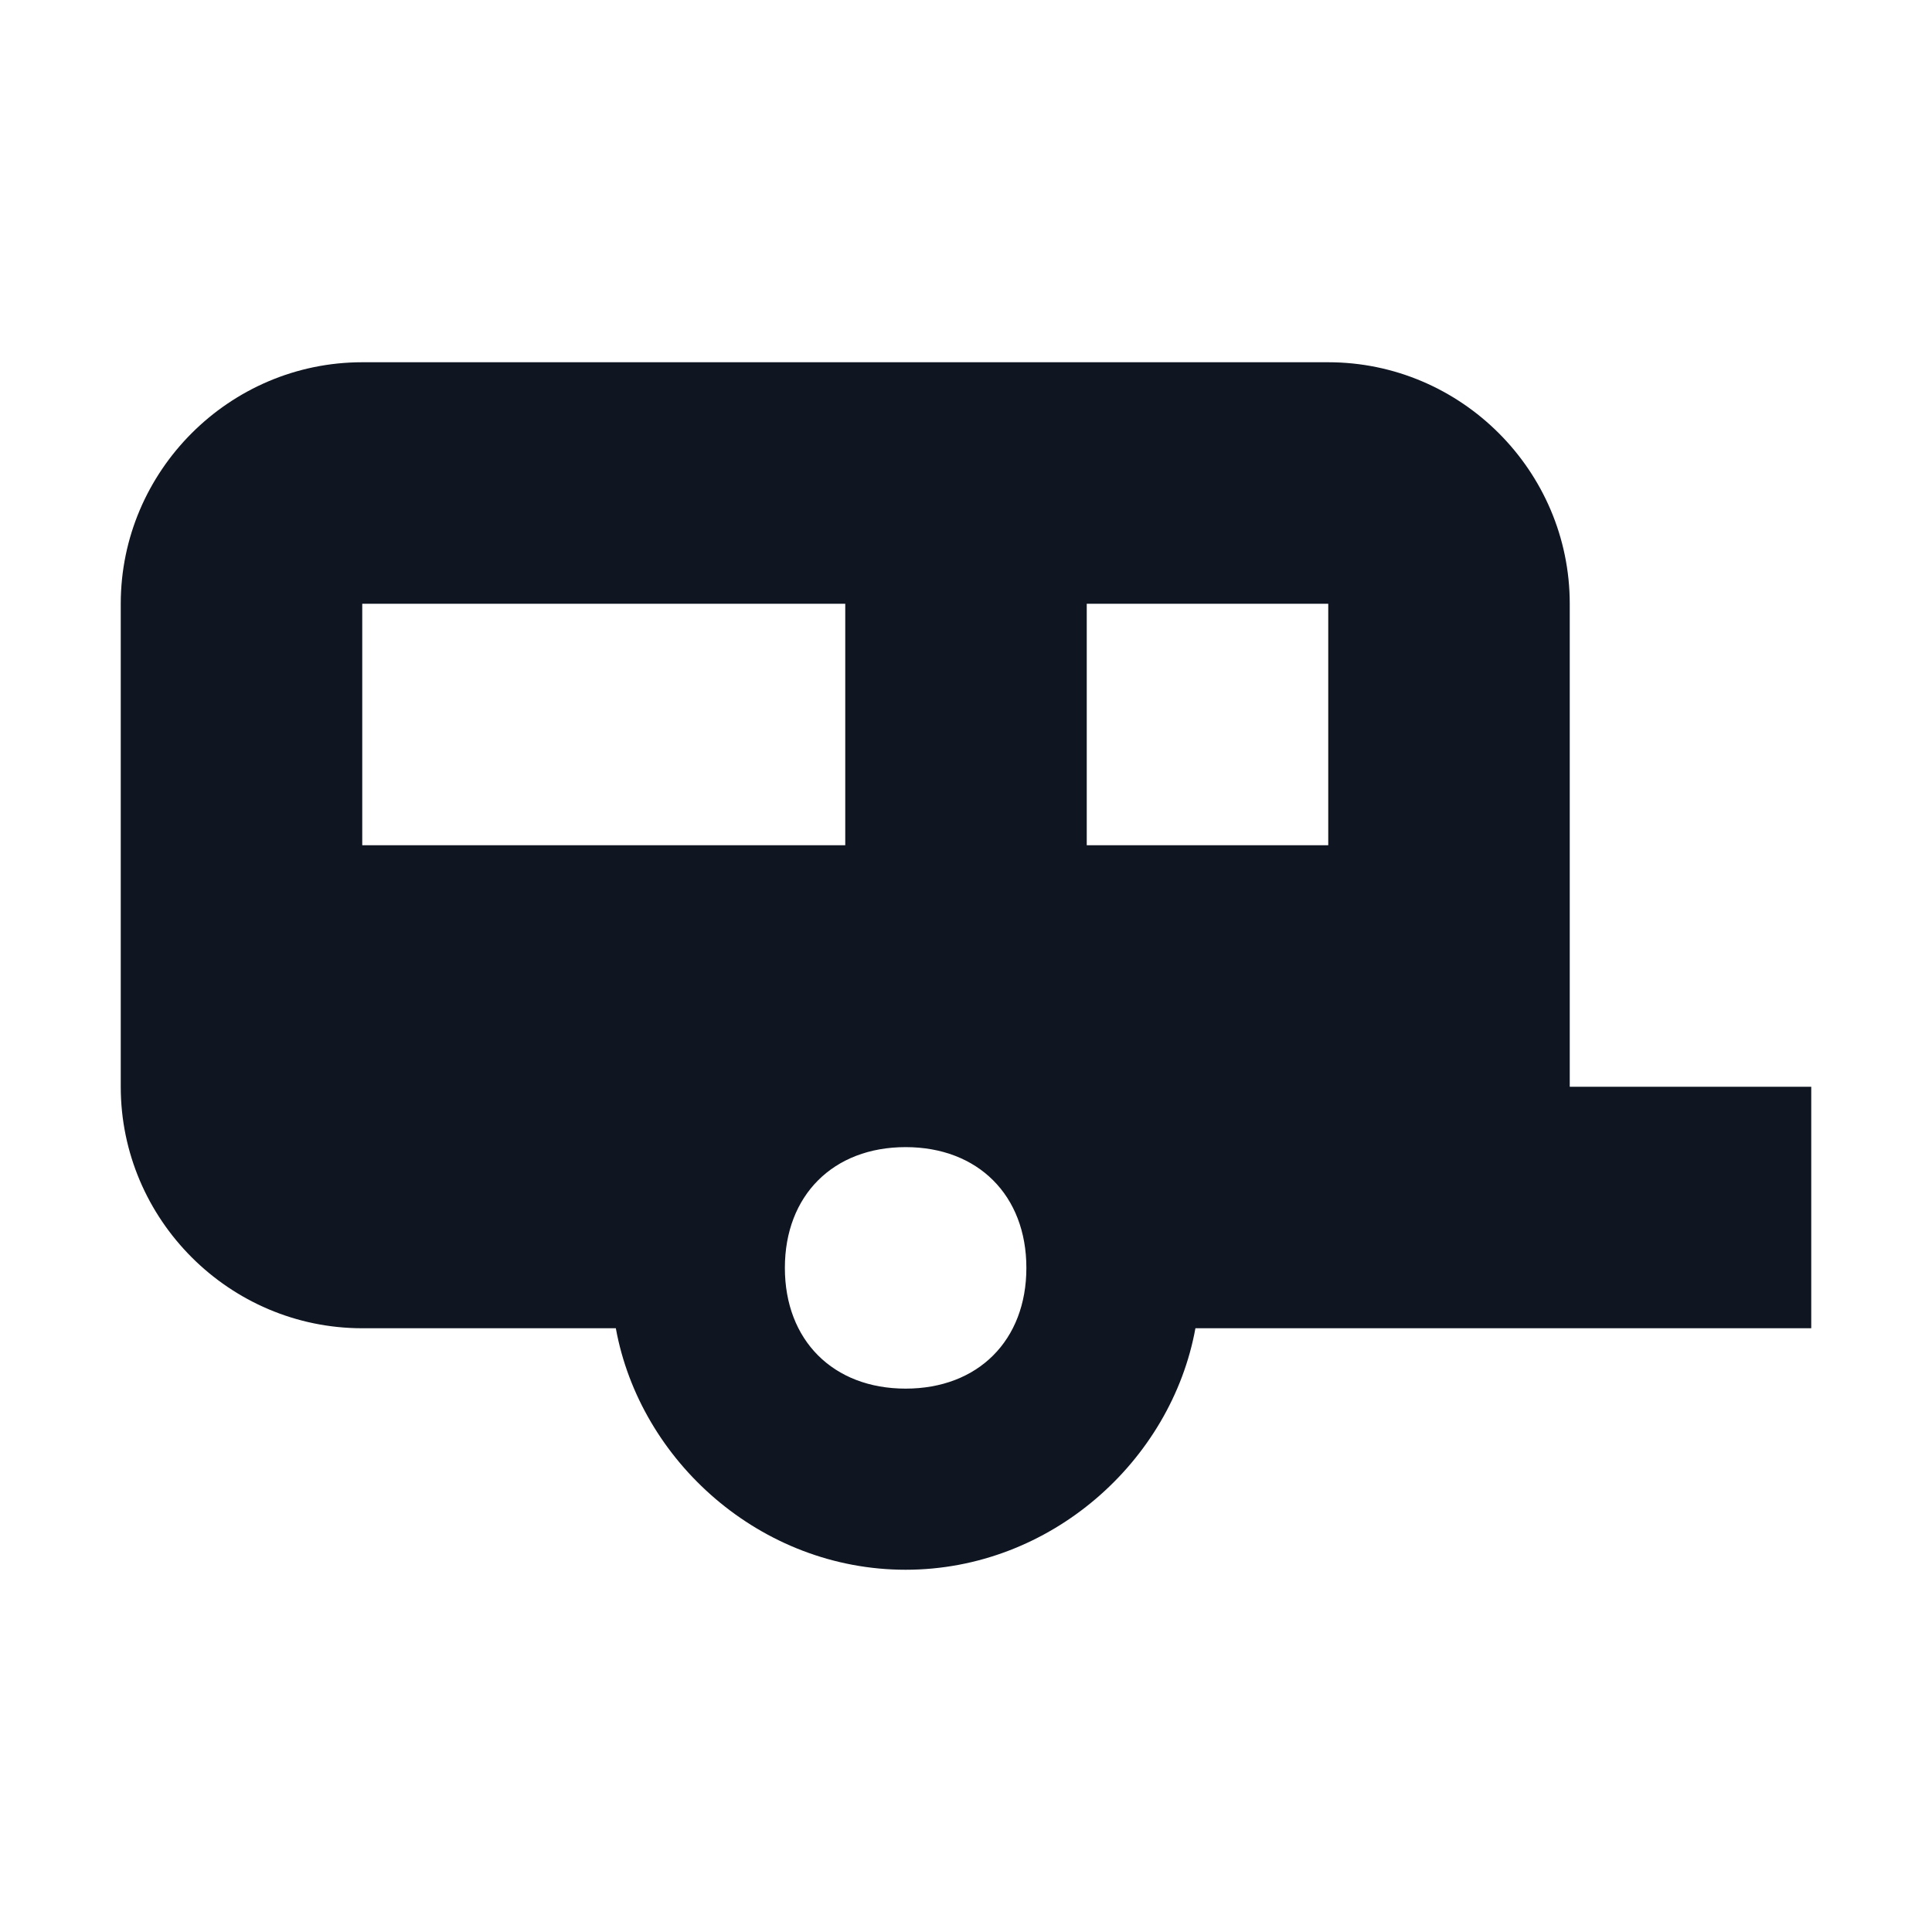 <svg width="16" height="16" viewBox="0 0 16 16" fill="none" xmlns="http://www.w3.org/2000/svg">
<path d="M13 9V5C13 3.9 12.1 3 11 3H3C1.9 3 1 3.9 1 5V9C1 10.1 1.9 11 3 11H5.1C5.3 12.1 6.3 13 7.5 13C8.7 13 9.7 12.1 9.9 11H15V9H13ZM3 7V5H7V7H3ZM7.5 11.5C6.9 11.5 6.5 11.1 6.5 10.5C6.5 9.9 6.9 9.5 7.5 9.5C8.1 9.5 8.5 9.9 8.5 10.5C8.5 11.1 8.1 11.5 7.5 11.5ZM11 7H9V5H11V7Z" fill="#0F1621"/>
</svg>
